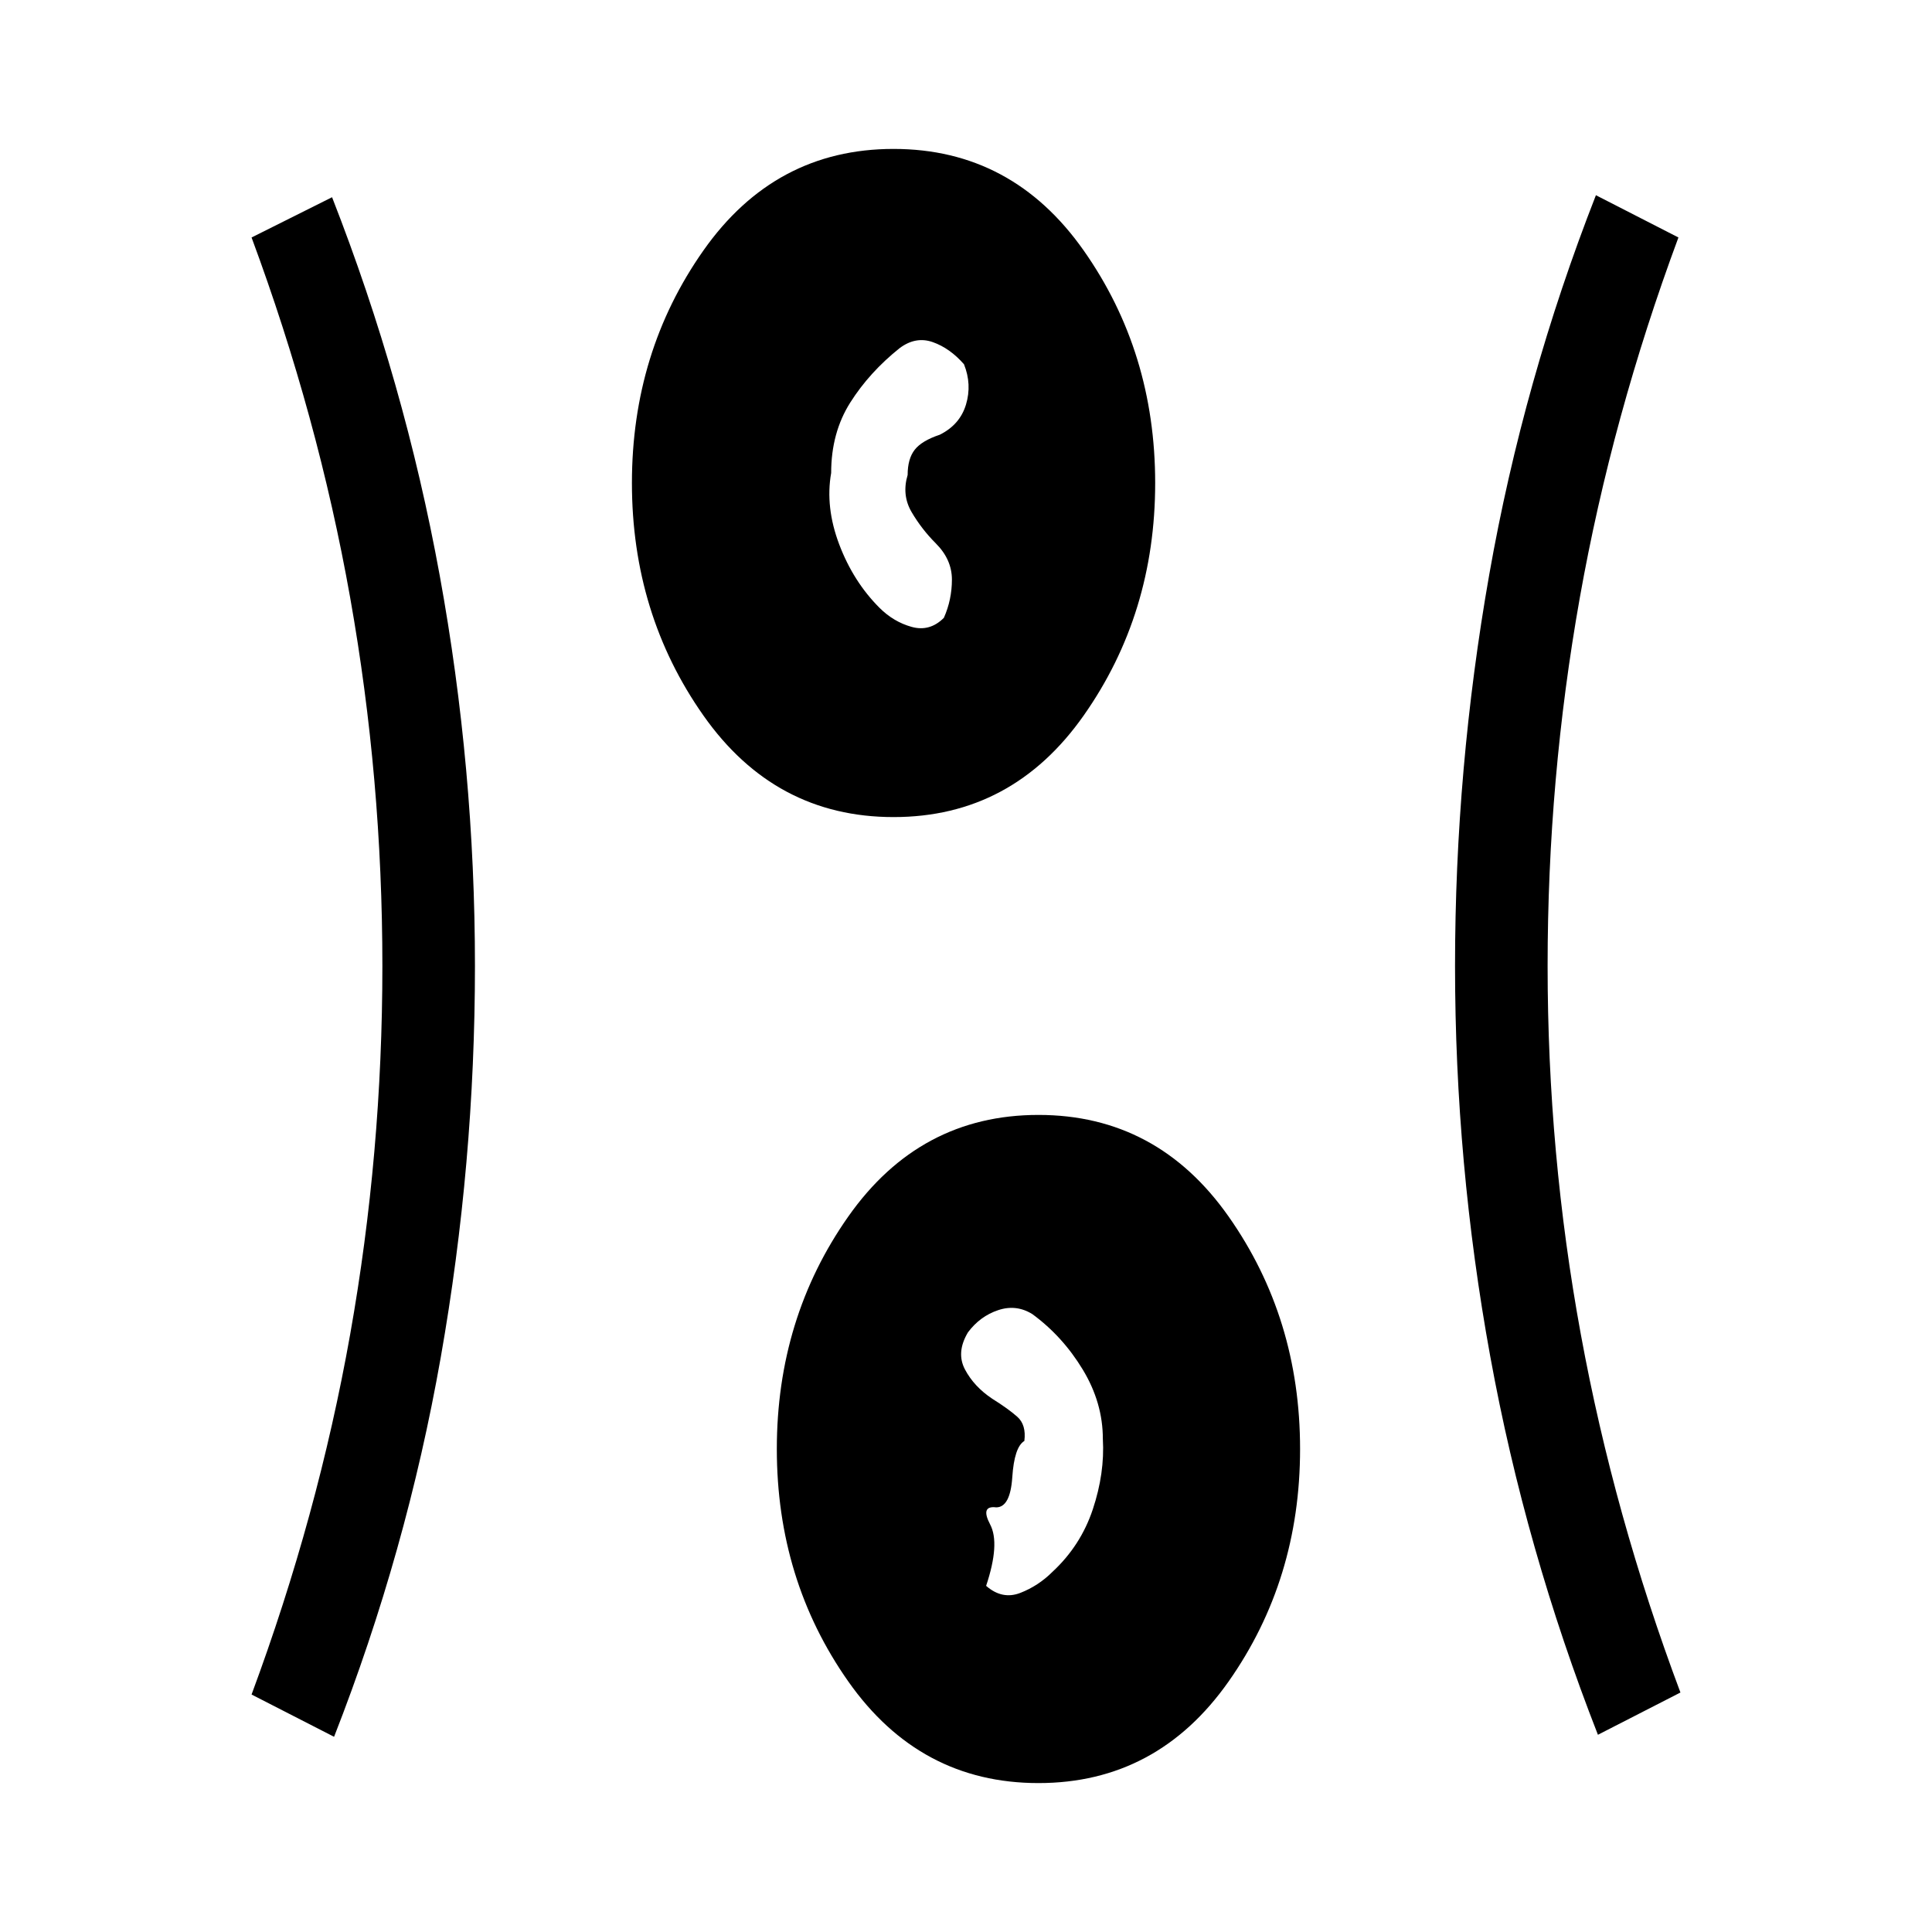<svg xmlns="http://www.w3.org/2000/svg" height="20" viewBox="0 96 960 960" width="20"><path d="M516 982q-59 0-94.5-50.5T386 816q0-65 35.5-115.5T516 650q59 0 94.5 50.5T646 816q0 65-35.5 115.5T516 982Zm-350-23-41-21q33-89 49-179t16-183q0-93-16-183t-49-179l40-20q36 92 53.5 188T236 576q0 98-17 194.5T166 959Zm628-1q-36-92-53.5-188T723 576q0-98 17-194.5T793 193l41 21q-33 89-49 179t-16 183q0 93 16.5 183T835 937l-41 21Zm-271-81q14-13 20-31t5-35q0-18-10-34.5T513 749q-8-5-17-2t-15 11q-6 10-1.5 18.5T493 791q8 5 12.5 9t3.5 12q-5 3-6 18t-8 15q-8-1-3 8.5t-2 30.5q8 7 17 3.5t16-10.5Zm-79-375q-59 0-94.5-50.5T314 336q0-65 35.5-115.5T444 170q59 0 94.5 50.5T574 336q0 65-35.5 115.5T444 502Zm-7-104q7 7 16 9.5t16-4.5q4-9 4-19t-8-18q-7-7-12-15.5t-2-18.5q0-8 3.5-12.5T467 312q10-5 13-15t-1-20q-7-8-15.5-11t-16.5 3q-15 12-24.5 27t-9.5 35q-3 17 4 35.5t20 31.5Z"/></svg>
